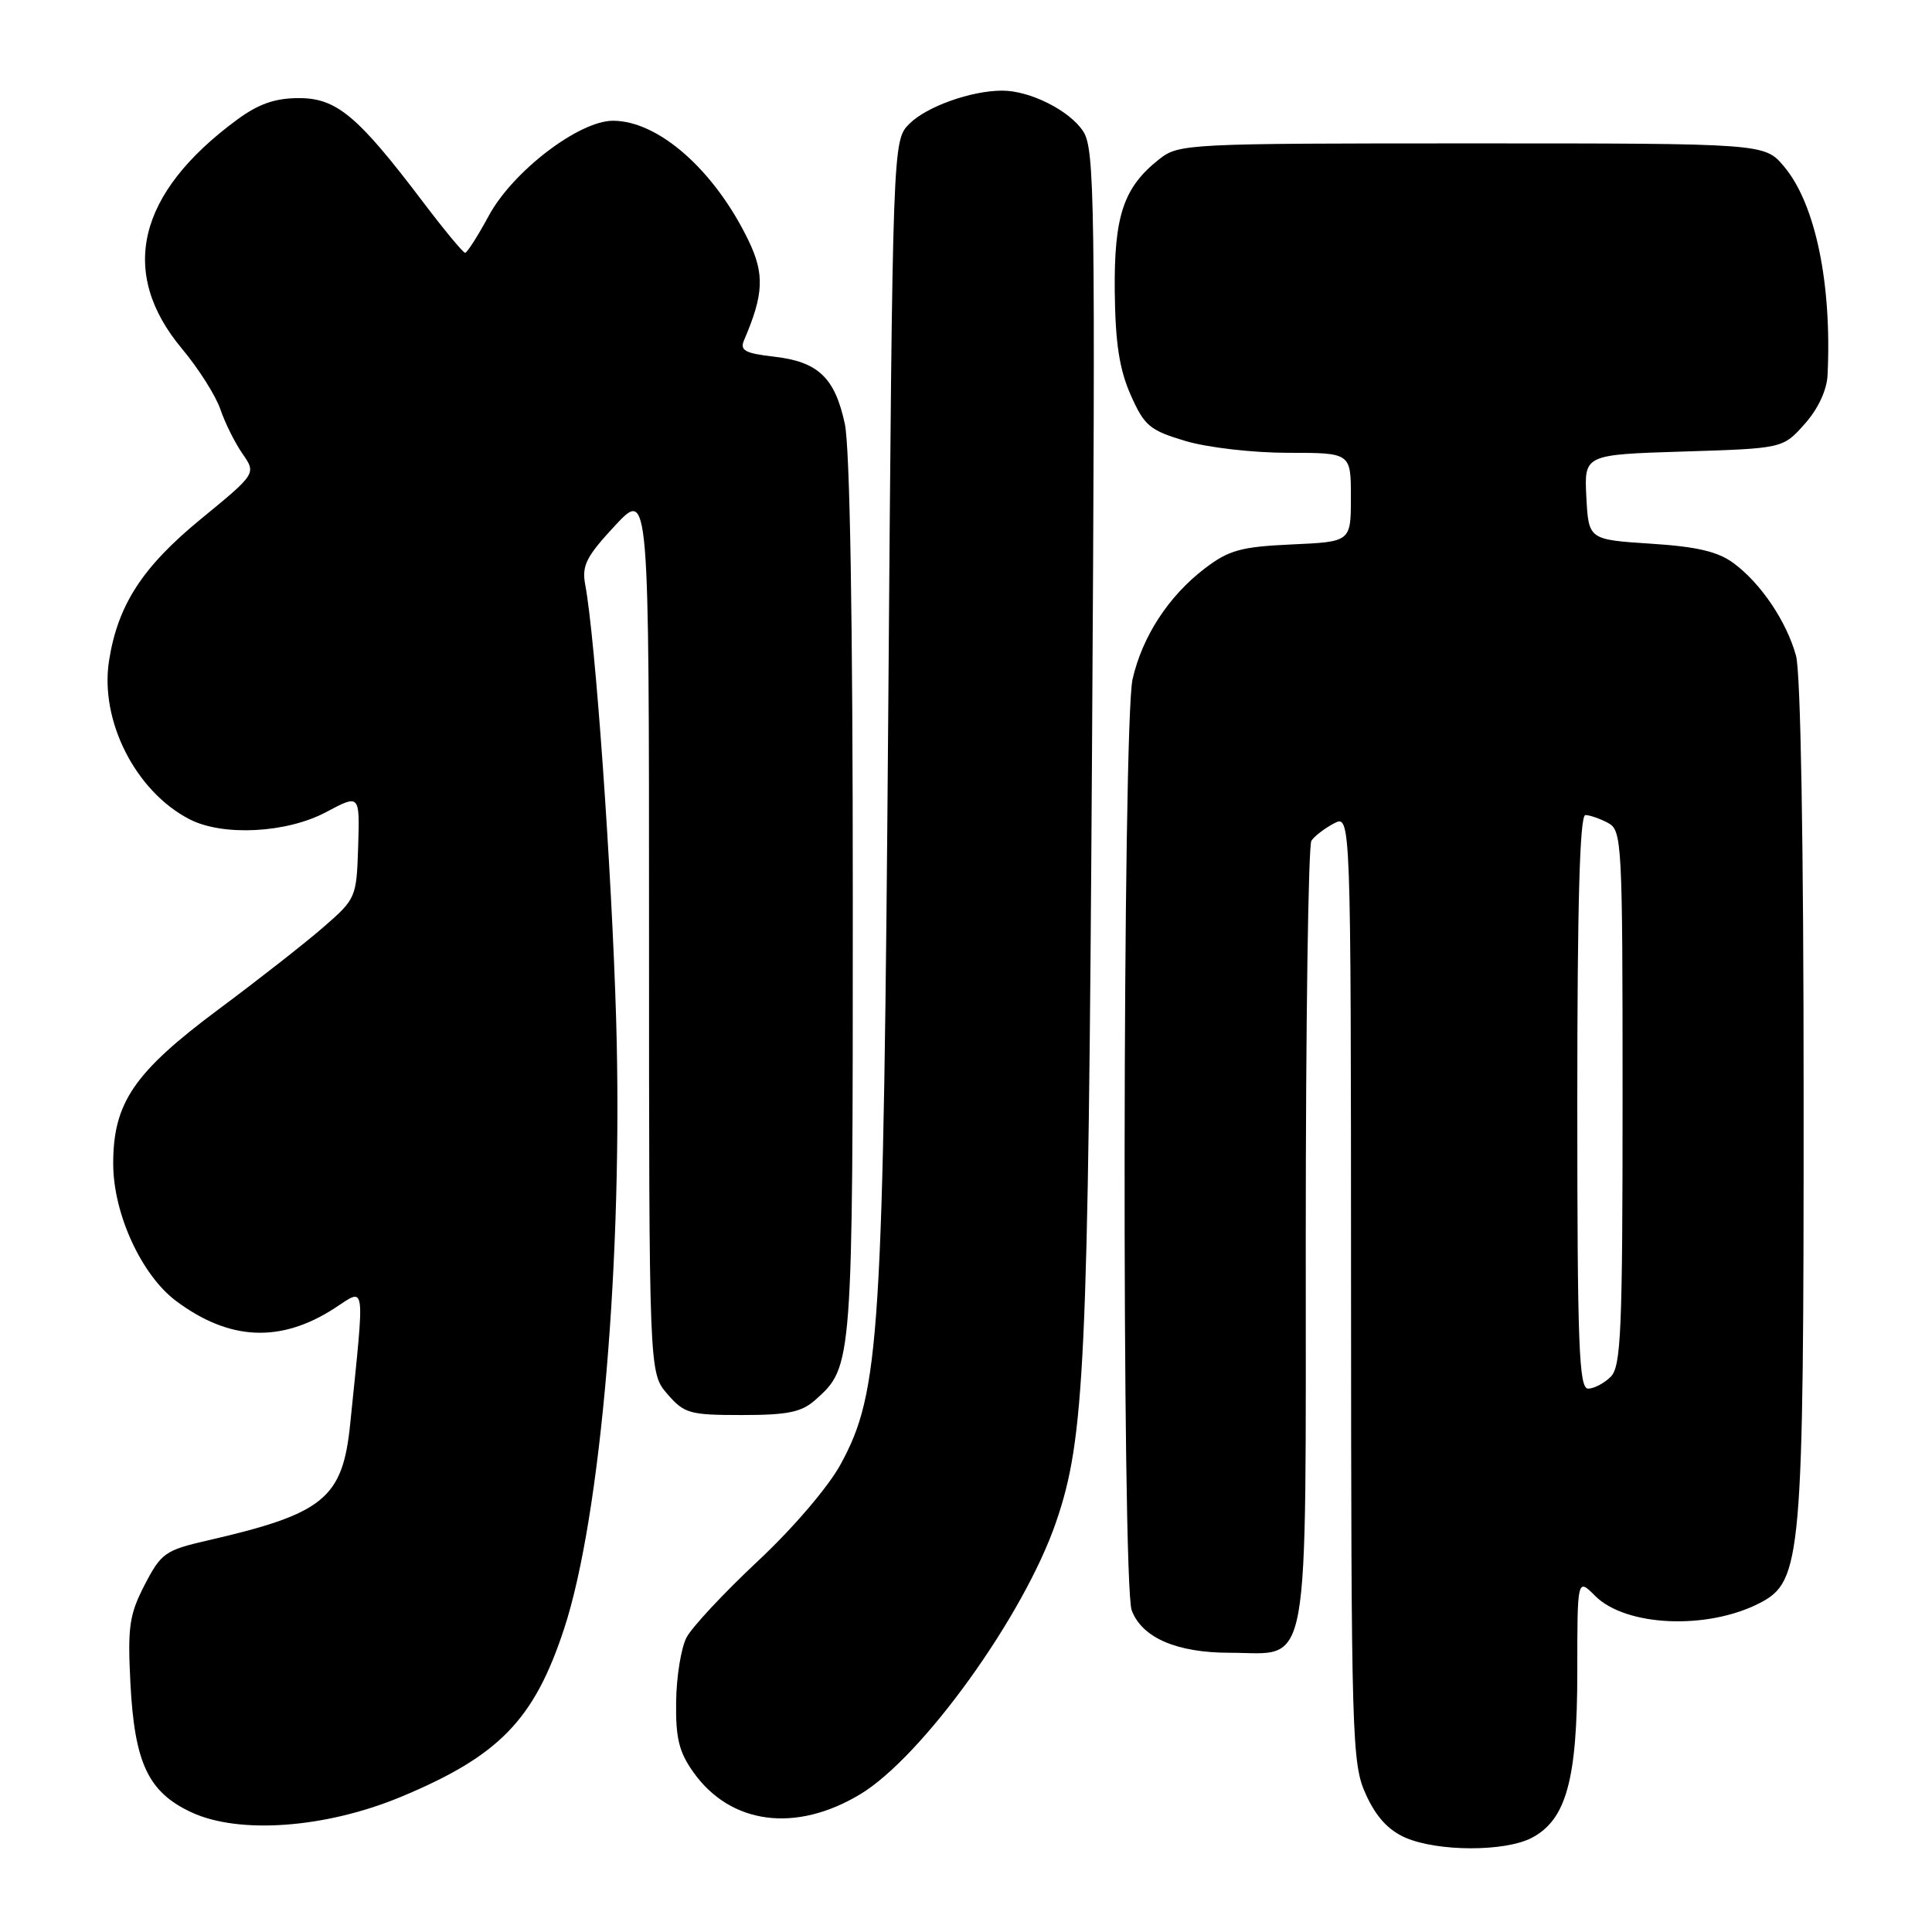 <?xml version="1.0" encoding="UTF-8" standalone="no"?>
<!DOCTYPE svg PUBLIC "-//W3C//DTD SVG 1.1//EN" "http://www.w3.org/Graphics/SVG/1.1/DTD/svg11.dtd" >
<svg xmlns="http://www.w3.org/2000/svg" xmlns:xlink="http://www.w3.org/1999/xlink" version="1.1" viewBox="0 0 256 256">
 <g >
 <path fill="currentColor"
d=" M 202.93 243.54 C 207.53 241.16 209.00 235.84 209.00 221.53 C 209.00 209.09 209.00 209.09 211.37 211.47 C 215.44 215.53 226.23 216.00 233.18 212.41 C 238.74 209.53 239.00 206.59 238.99 145.57 C 238.99 111.76 238.60 89.10 237.98 86.88 C 236.72 82.33 233.32 77.29 229.72 74.63 C 227.65 73.09 224.86 72.43 218.72 72.04 C 210.50 71.50 210.50 71.50 210.20 65.87 C 209.91 60.24 209.91 60.24 223.07 59.83 C 236.24 59.42 236.24 59.42 239.12 56.19 C 240.89 54.21 242.06 51.72 242.16 49.73 C 242.75 37.58 240.55 27.00 236.40 22.07 C 233.82 19.00 233.82 19.00 195.05 19.00 C 157.24 19.00 156.20 19.05 153.61 21.09 C 148.87 24.82 147.61 28.59 147.71 38.65 C 147.79 45.47 148.32 48.94 149.82 52.33 C 151.64 56.44 152.34 57.02 157.10 58.44 C 160.03 59.31 166.05 60.00 170.68 60.00 C 179.00 60.00 179.00 60.00 179.00 65.89 C 179.00 71.79 179.00 71.79 171.17 72.14 C 164.42 72.45 162.83 72.89 159.63 75.33 C 154.85 78.98 151.36 84.33 150.07 90.00 C 148.74 95.87 148.63 209.89 149.96 213.39 C 151.34 217.02 155.93 219.00 162.95 219.00 C 173.77 219.00 173.00 223.25 173.02 163.75 C 173.02 135.56 173.36 112.00 173.77 111.40 C 174.17 110.79 175.51 109.77 176.75 109.11 C 179.00 107.93 179.00 107.93 179.02 170.71 C 179.04 230.74 179.13 233.69 180.99 237.78 C 182.33 240.73 183.96 242.51 186.22 243.50 C 190.51 245.36 199.36 245.38 202.93 243.54 Z  M 53.11 238.10 C 66.15 232.67 70.78 227.89 74.75 215.81 C 79.63 200.96 82.57 166.45 81.64 135.00 C 81.05 115.15 78.88 84.60 77.55 77.50 C 77.07 74.95 77.66 73.77 81.49 69.65 C 86.00 64.81 86.00 64.81 86.00 123.35 C 86.00 181.89 86.00 181.89 88.41 184.69 C 90.66 187.30 91.35 187.50 98.31 187.50 C 104.38 187.50 106.21 187.12 108.03 185.50 C 113.00 181.07 113.00 181.04 113.00 119.08 C 113.00 81.96 112.62 59.32 111.94 56.15 C 110.62 50.01 108.39 47.91 102.49 47.25 C 98.74 46.82 98.02 46.43 98.58 45.11 C 101.21 38.98 101.33 36.31 99.16 31.83 C 94.67 22.55 87.25 16.00 81.22 16.00 C 76.73 16.00 67.98 22.68 64.80 28.53 C 63.32 31.26 61.89 33.50 61.63 33.50 C 61.37 33.50 58.85 30.46 56.04 26.75 C 47.42 15.36 44.60 13.00 39.62 13.00 C 36.44 13.00 34.27 13.76 31.40 15.87 C 18.18 25.61 15.66 36.12 24.13 46.23 C 26.31 48.84 28.59 52.44 29.20 54.23 C 29.81 56.03 31.13 58.68 32.13 60.12 C 33.96 62.75 33.96 62.75 26.62 68.77 C 18.87 75.13 15.61 80.15 14.45 87.54 C 13.20 95.48 17.95 104.85 25.10 108.55 C 29.51 110.83 37.95 110.40 43.19 107.62 C 47.67 105.23 47.67 105.23 47.46 112.13 C 47.24 118.94 47.18 119.09 42.87 122.84 C 40.47 124.93 34.22 129.83 28.99 133.72 C 17.75 142.09 15.00 146.12 15.00 154.19 C 15.00 160.81 18.74 168.96 23.35 172.40 C 30.40 177.66 37.17 177.97 44.31 173.36 C 48.52 170.63 48.36 169.44 46.40 188.70 C 45.40 198.56 42.91 200.58 27.50 204.12 C 21.89 205.41 21.35 205.79 19.17 210.00 C 17.13 213.95 16.90 215.54 17.28 223.03 C 17.83 233.61 19.63 237.45 25.32 240.12 C 31.63 243.09 43.13 242.25 53.11 238.10 Z  M 113.98 237.75 C 122.22 232.79 135.66 214.12 139.92 201.72 C 143.74 190.62 144.19 181.08 144.70 99.22 C 145.15 26.28 145.06 19.74 143.52 17.39 C 141.71 14.63 136.46 12.00 132.78 12.01 C 128.67 12.02 122.79 14.12 120.51 16.39 C 118.28 18.62 118.28 18.62 117.70 94.06 C 117.05 177.43 116.61 184.43 111.38 194.04 C 109.75 197.03 105.06 202.52 100.39 206.88 C 95.92 211.07 91.67 215.62 90.96 216.99 C 90.25 218.36 89.63 222.19 89.59 225.49 C 89.52 230.32 89.97 232.16 91.90 234.86 C 96.82 241.76 105.45 242.89 113.98 237.75 Z  M 209.00 146.00 C 209.00 119.77 209.33 108.00 210.07 108.00 C 210.65 108.00 212.00 108.47 213.07 109.04 C 214.92 110.03 215.00 111.49 215.00 145.46 C 215.00 176.31 214.80 181.06 213.43 182.43 C 212.56 183.29 211.21 184.00 210.43 184.00 C 209.22 184.00 209.00 178.27 209.00 146.00 Z "/>
</g>
</svg>